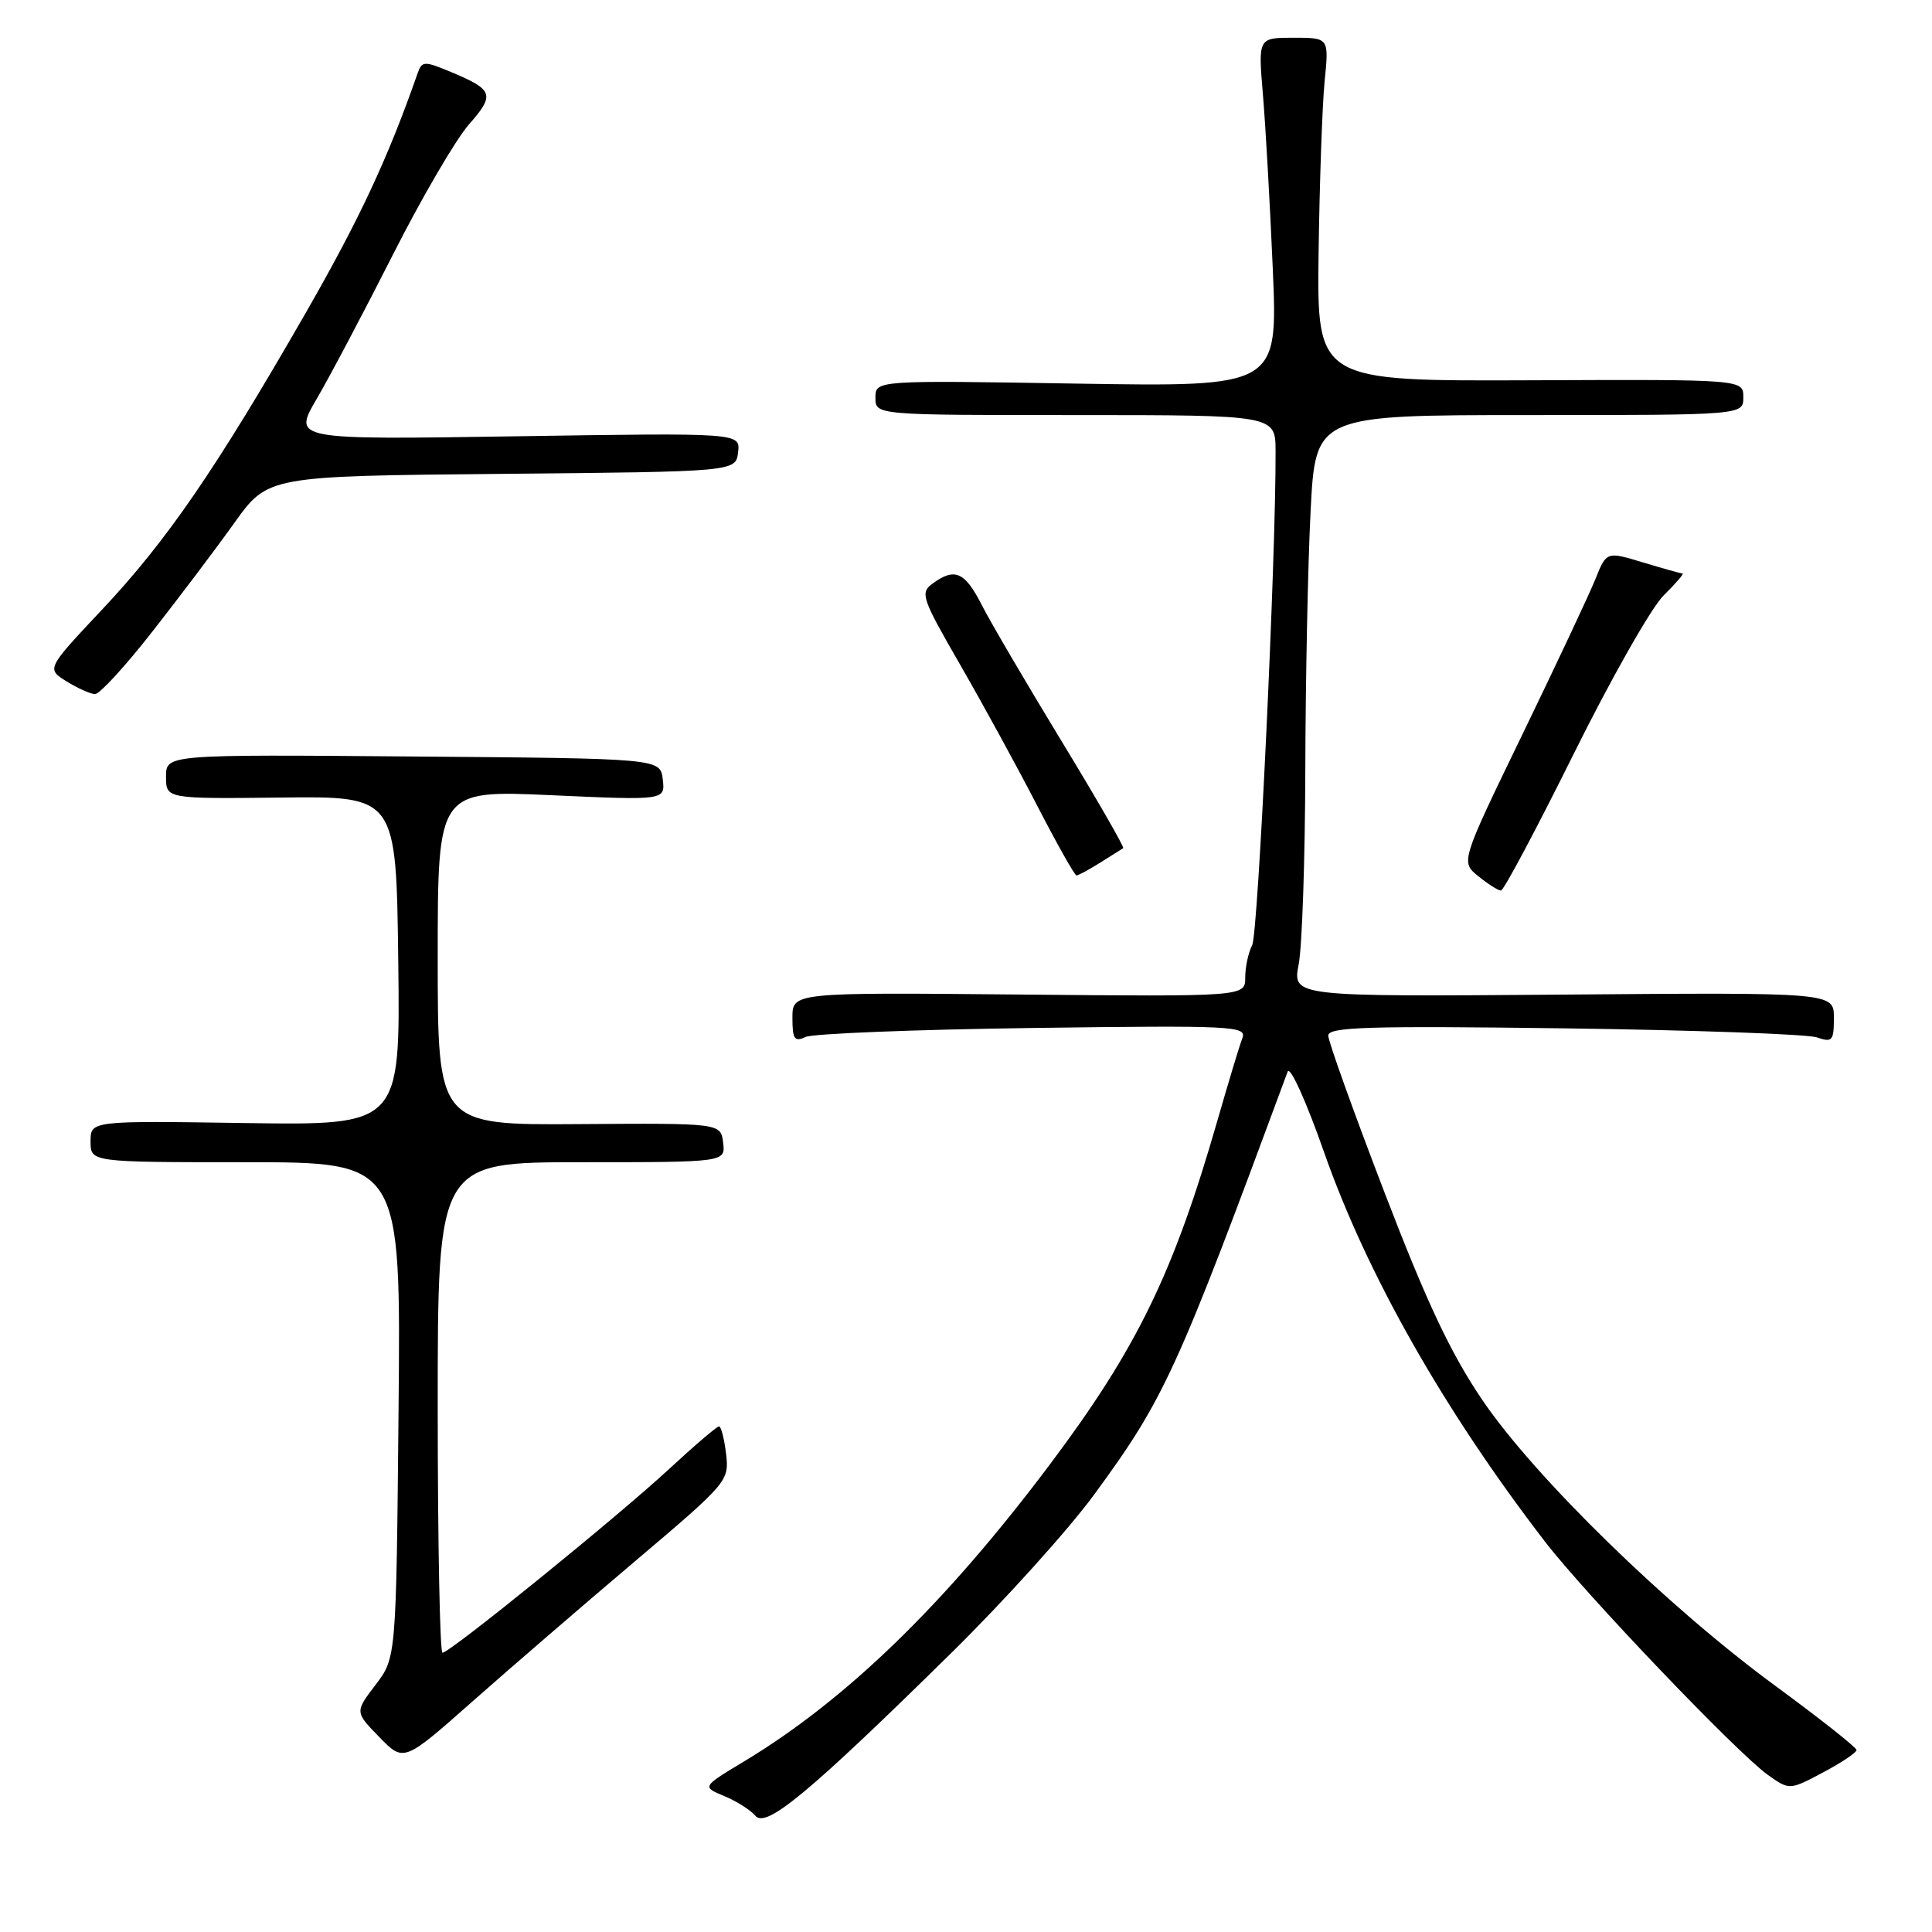 <?xml version="1.0" encoding="UTF-8" standalone="no"?>
<!DOCTYPE svg PUBLIC "-//W3C//DTD SVG 1.1//EN" "http://www.w3.org/Graphics/SVG/1.1/DTD/svg11.dtd" >
<svg xmlns="http://www.w3.org/2000/svg" xmlns:xlink="http://www.w3.org/1999/xlink" version="1.1" viewBox="0 0 256 256">
 <g >
 <path fill="currentColor"
d=" M 126.08 219.00 C 133.07 212.12 141.58 202.69 144.99 198.03 C 154.30 185.32 155.88 181.87 170.62 142.00 C 170.93 141.18 173.09 145.95 175.42 152.60 C 181.10 168.82 191.31 186.84 204.70 204.25 C 210.05 211.21 230.16 232.26 234.21 235.15 C 237.11 237.22 237.11 237.22 241.56 234.86 C 244.00 233.56 246.00 232.23 246.00 231.89 C 246.00 231.55 241.16 227.73 235.25 223.39 C 220.97 212.92 203.40 195.79 196.44 185.54 C 192.23 179.34 189.07 172.64 183.44 157.97 C 179.35 147.31 176.00 137.97 176.00 137.22 C 176.00 136.08 181.24 135.92 207.25 136.26 C 224.44 136.49 239.51 137.03 240.75 137.46 C 242.79 138.16 243.00 137.92 243.00 134.87 C 243.00 131.50 243.00 131.50 207.13 131.79 C 171.26 132.07 171.26 132.07 172.08 127.79 C 172.54 125.43 172.93 113.83 172.96 102.00 C 172.99 90.17 173.30 74.76 173.66 67.75 C 174.31 55.00 174.31 55.00 202.65 55.00 C 231.00 55.00 231.00 55.00 231.00 52.64 C 231.00 50.27 231.00 50.27 202.75 50.39 C 174.50 50.50 174.50 50.50 174.72 33.50 C 174.85 24.15 175.21 13.91 175.52 10.75 C 176.10 5.00 176.10 5.00 171.40 5.00 C 166.71 5.00 166.71 5.00 167.34 12.49 C 167.69 16.61 168.28 27.02 168.65 35.62 C 169.32 51.26 169.32 51.26 142.66 50.83 C 116.00 50.39 116.00 50.39 116.00 52.70 C 116.00 55.00 116.00 55.00 142.50 55.00 C 169.00 55.00 169.00 55.00 169.02 59.75 C 169.08 73.76 166.71 123.75 165.92 125.24 C 165.42 126.19 165.00 128.12 165.00 129.52 C 165.00 132.06 165.00 132.06 135.00 131.78 C 105.00 131.50 105.00 131.50 105.00 134.86 C 105.00 137.70 105.27 138.09 106.75 137.40 C 107.71 136.96 121.27 136.42 136.89 136.21 C 163.44 135.86 165.23 135.95 164.62 137.56 C 164.25 138.51 162.78 143.38 161.34 148.39 C 155.49 168.75 150.65 178.68 139.09 194.08 C 125.24 212.52 112.13 225.25 98.57 233.41 C 93.01 236.76 93.01 236.76 95.97 237.99 C 97.60 238.66 99.45 239.84 100.09 240.60 C 101.50 242.31 107.23 237.55 126.08 219.00 Z  M 84.11 206.90 C 96.43 196.47 96.63 196.24 96.21 192.65 C 95.97 190.64 95.55 189.00 95.27 189.00 C 95.00 189.00 92.02 191.54 88.66 194.65 C 81.79 201.01 59.61 219.00 58.63 219.00 C 58.29 219.00 58.00 204.38 58.00 186.50 C 58.00 154.00 58.00 154.00 77.07 154.00 C 96.13 154.00 96.13 154.00 95.82 151.41 C 95.50 148.82 95.50 148.82 76.75 148.95 C 58.00 149.08 58.00 149.08 58.00 126.89 C 58.00 104.69 58.00 104.69 73.07 105.37 C 88.14 106.05 88.14 106.05 87.82 103.28 C 87.50 100.50 87.50 100.50 54.75 100.24 C 22.00 99.97 22.00 99.97 22.00 102.91 C 22.00 105.85 22.00 105.85 37.25 105.68 C 52.50 105.50 52.50 105.50 52.77 127.31 C 53.04 149.11 53.04 149.11 32.52 148.81 C 12.00 148.50 12.00 148.50 12.00 151.25 C 12.00 154.00 12.00 154.00 32.56 154.00 C 53.12 154.00 53.12 154.00 52.81 186.83 C 52.50 219.66 52.50 219.66 49.76 223.25 C 47.02 226.85 47.02 226.85 50.26 230.17 C 53.50 233.50 53.50 233.50 62.55 225.50 C 67.52 221.10 77.23 212.73 84.11 206.90 Z  M 208.52 99.90 C 213.46 89.94 218.82 80.49 220.44 78.90 C 222.06 77.30 223.18 76.00 222.94 75.99 C 222.70 75.98 220.33 75.32 217.69 74.52 C 212.87 73.06 212.87 73.06 211.38 76.78 C 210.55 78.83 206.20 88.08 201.71 97.35 C 193.54 114.21 193.54 114.21 195.88 116.10 C 197.17 117.15 198.52 118.00 198.88 118.00 C 199.25 118.00 203.58 109.85 208.52 99.90 Z  M 145.79 114.30 C 147.28 113.37 148.65 112.51 148.83 112.39 C 149.01 112.27 145.34 105.89 140.67 98.22 C 136.00 90.54 131.22 82.40 130.07 80.13 C 127.84 75.76 126.50 75.18 123.58 77.32 C 121.89 78.55 122.13 79.24 127.22 88.07 C 130.21 93.26 134.81 101.66 137.43 106.75 C 140.06 111.84 142.40 116.00 142.64 116.00 C 142.88 116.00 144.29 115.24 145.79 114.30 Z  M 20.14 83.75 C 23.70 79.21 28.61 72.71 31.05 69.29 C 35.50 63.08 35.50 63.08 66.50 62.79 C 97.50 62.50 97.50 62.50 97.80 59.92 C 98.10 57.35 98.10 57.35 68.45 57.81 C 38.81 58.27 38.81 58.27 41.95 52.88 C 43.68 49.92 48.22 41.34 52.03 33.81 C 55.83 26.29 60.38 18.50 62.12 16.51 C 65.62 12.53 65.41 11.90 59.73 9.53 C 56.20 8.06 55.91 8.07 55.33 9.73 C 51.38 21.03 47.61 29.09 40.48 41.51 C 28.62 62.16 22.10 71.66 13.54 80.76 C 6.15 88.62 6.15 88.62 8.82 90.29 C 10.30 91.20 11.99 91.96 12.59 91.97 C 13.19 91.99 16.59 88.29 20.14 83.75 Z "/>
</g>
</svg>